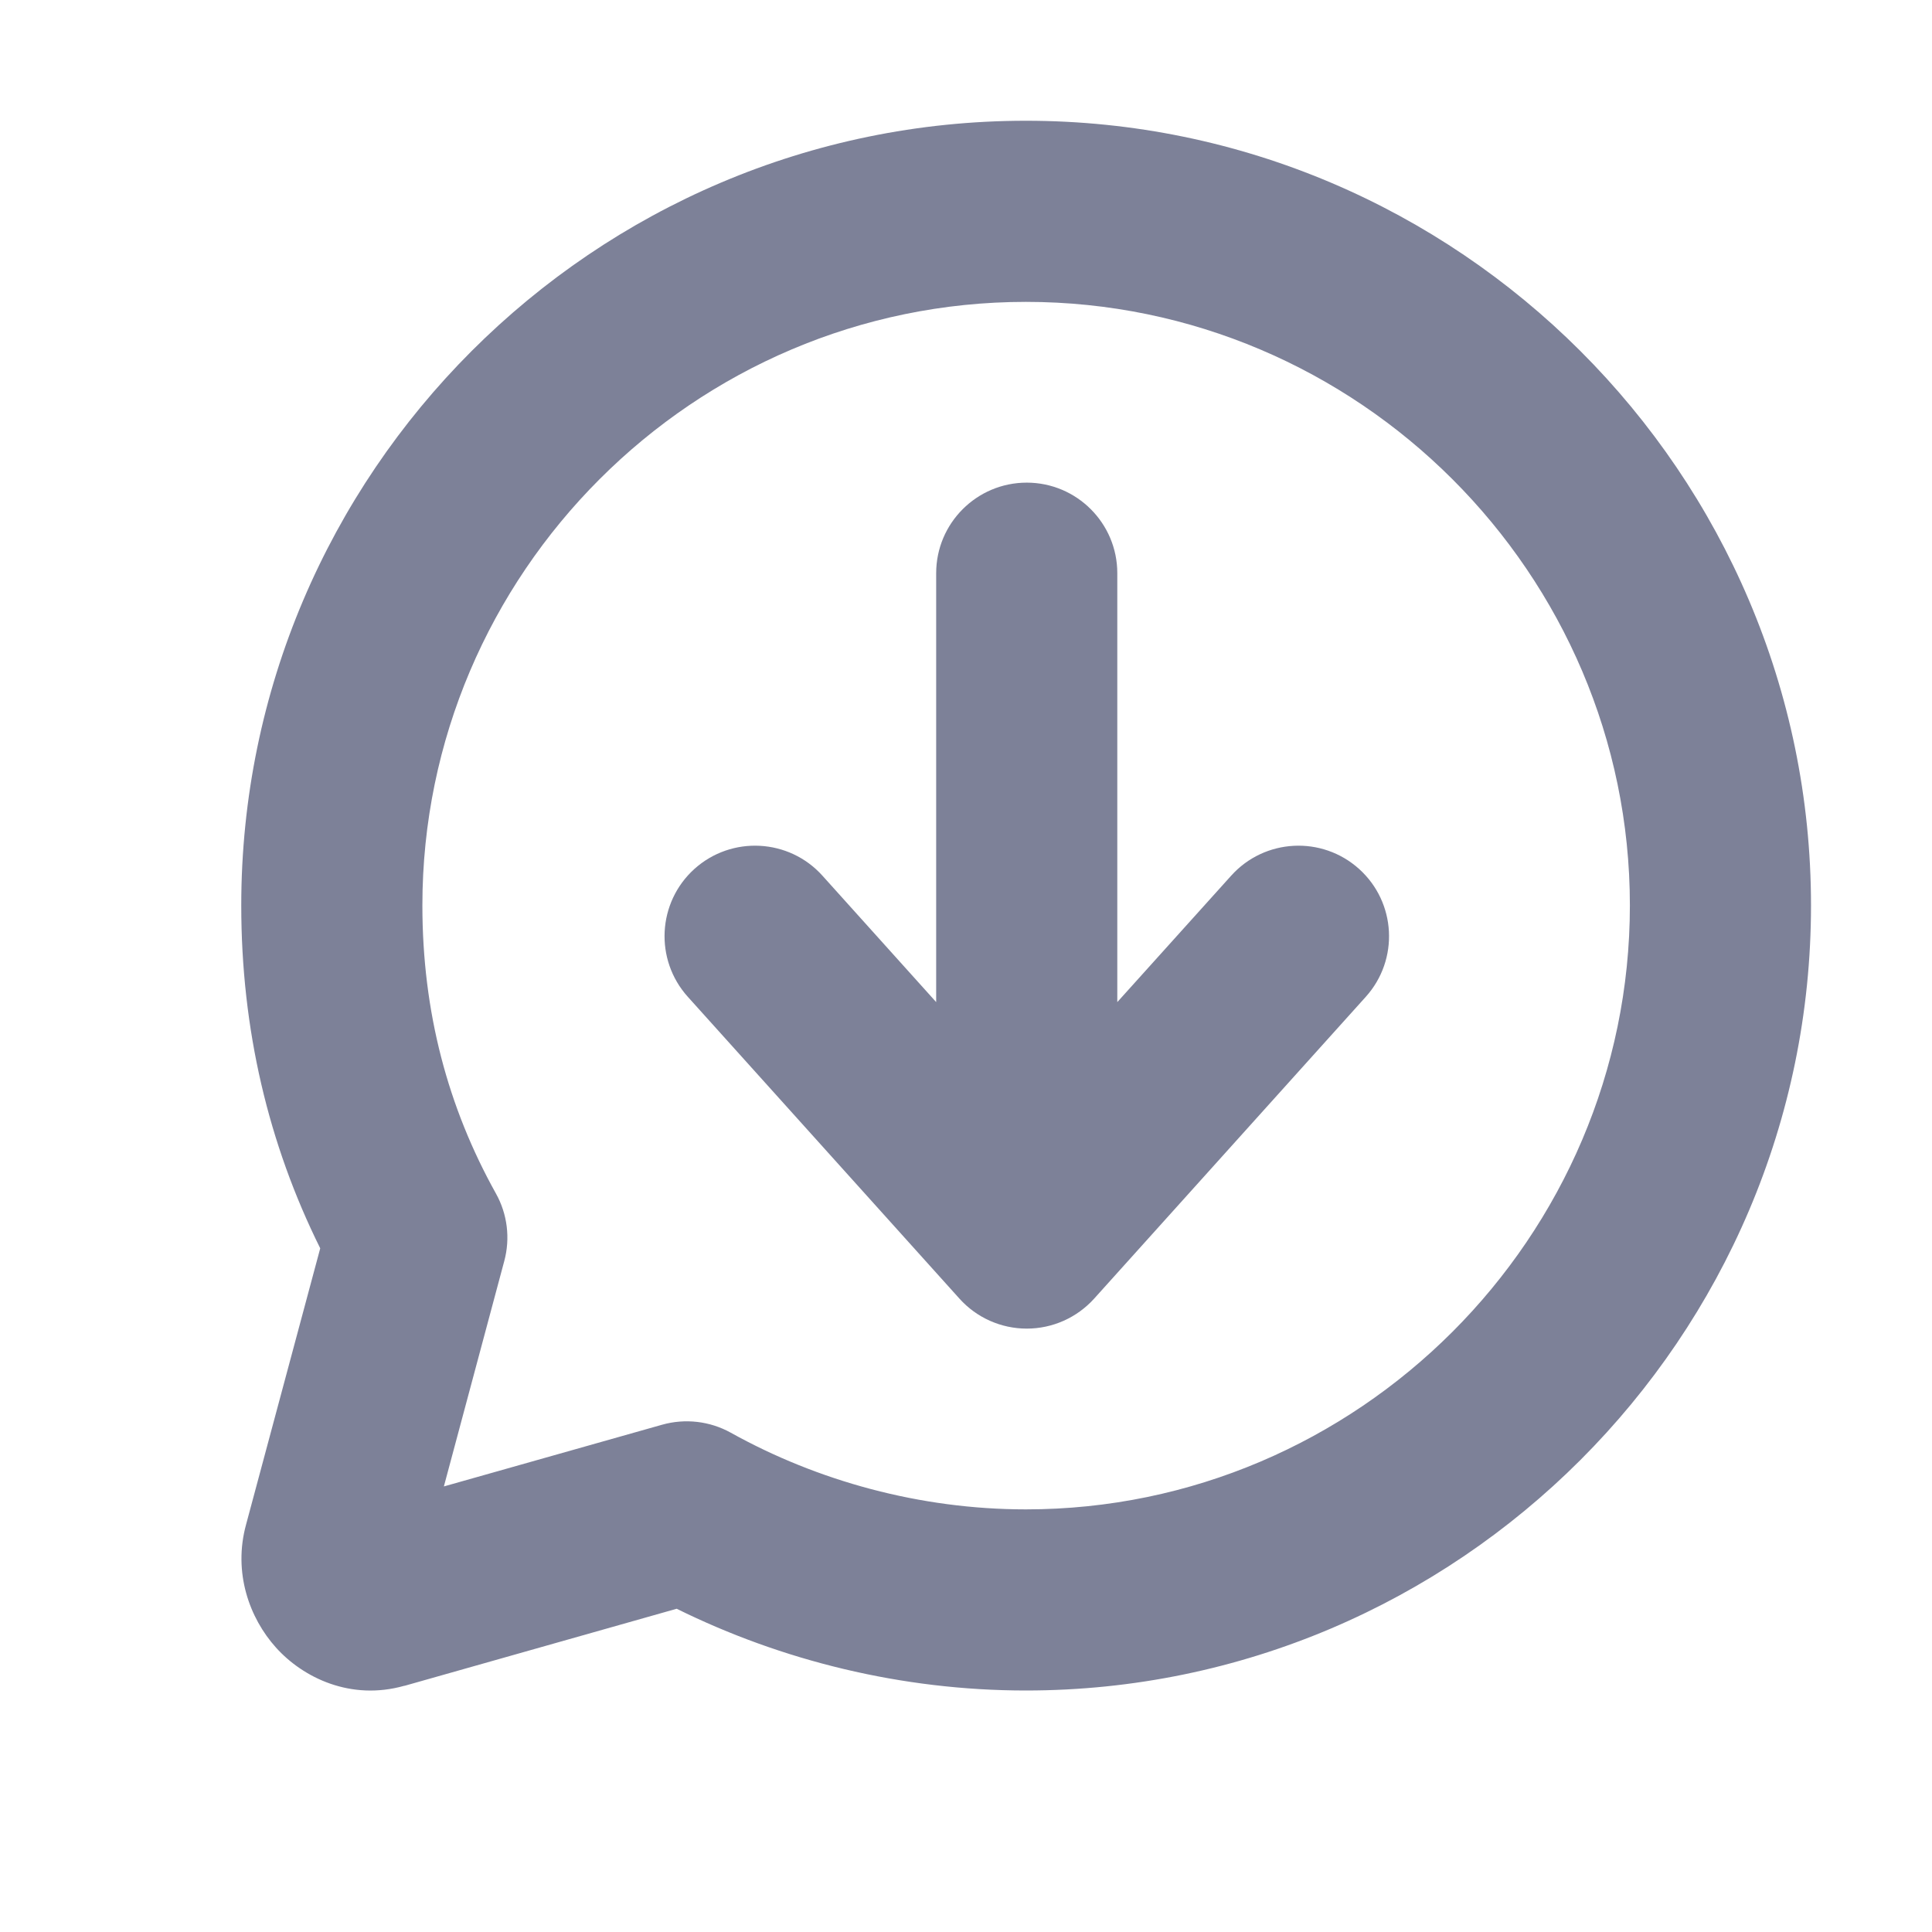 <svg width="16" height="16" viewBox="0 0 16 16" fill="none" xmlns="http://www.w3.org/2000/svg">
<path fill-rule="evenodd" clip-rule="evenodd" d="M7.753 8.299L7.753 4.747C7.753 4.333 8.089 3.997 8.503 3.997C8.917 3.997 9.253 4.333 9.253 4.747L9.253 8.299L10.196 7.252C10.473 6.944 10.947 6.919 11.255 7.196C11.563 7.473 11.588 7.947 11.311 8.255L9.061 10.755C8.918 10.913 8.716 11.003 8.503 11.003C8.291 11.003 8.088 10.913 7.946 10.755L5.696 8.255C5.419 7.947 5.444 7.473 5.751 7.196C6.059 6.919 6.534 6.944 6.811 7.252L7.753 8.299Z" fill="#7D8198"/>
<path fill-rule="evenodd" clip-rule="evenodd" d="M1.998 7.498C1.998 3.921 4.918 1 8.496 1C12.073 1 14.998 3.92 14.998 7.498C14.998 11.076 12.074 14 8.496 14C7.466 14 6.472 13.752 5.604 13.323L3.351 13.961L3.348 13.961C2.905 14.086 2.511 13.895 2.286 13.645C2.065 13.4 1.929 13.022 2.038 12.625L2.652 10.338C2.223 9.474 1.998 8.526 1.998 7.498ZM8.496 2.5C5.746 2.5 3.498 4.749 3.498 7.498C3.498 8.383 3.71 9.172 4.107 9.884C4.202 10.054 4.227 10.255 4.176 10.444L3.676 12.31L5.483 11.799C5.674 11.745 5.879 11.769 6.052 11.865C6.769 12.264 7.618 12.5 8.496 12.5C11.245 12.5 13.498 10.248 13.498 7.498C13.498 4.75 11.246 2.5 8.496 2.5Z" fill="#7D8198"/>
</svg>
